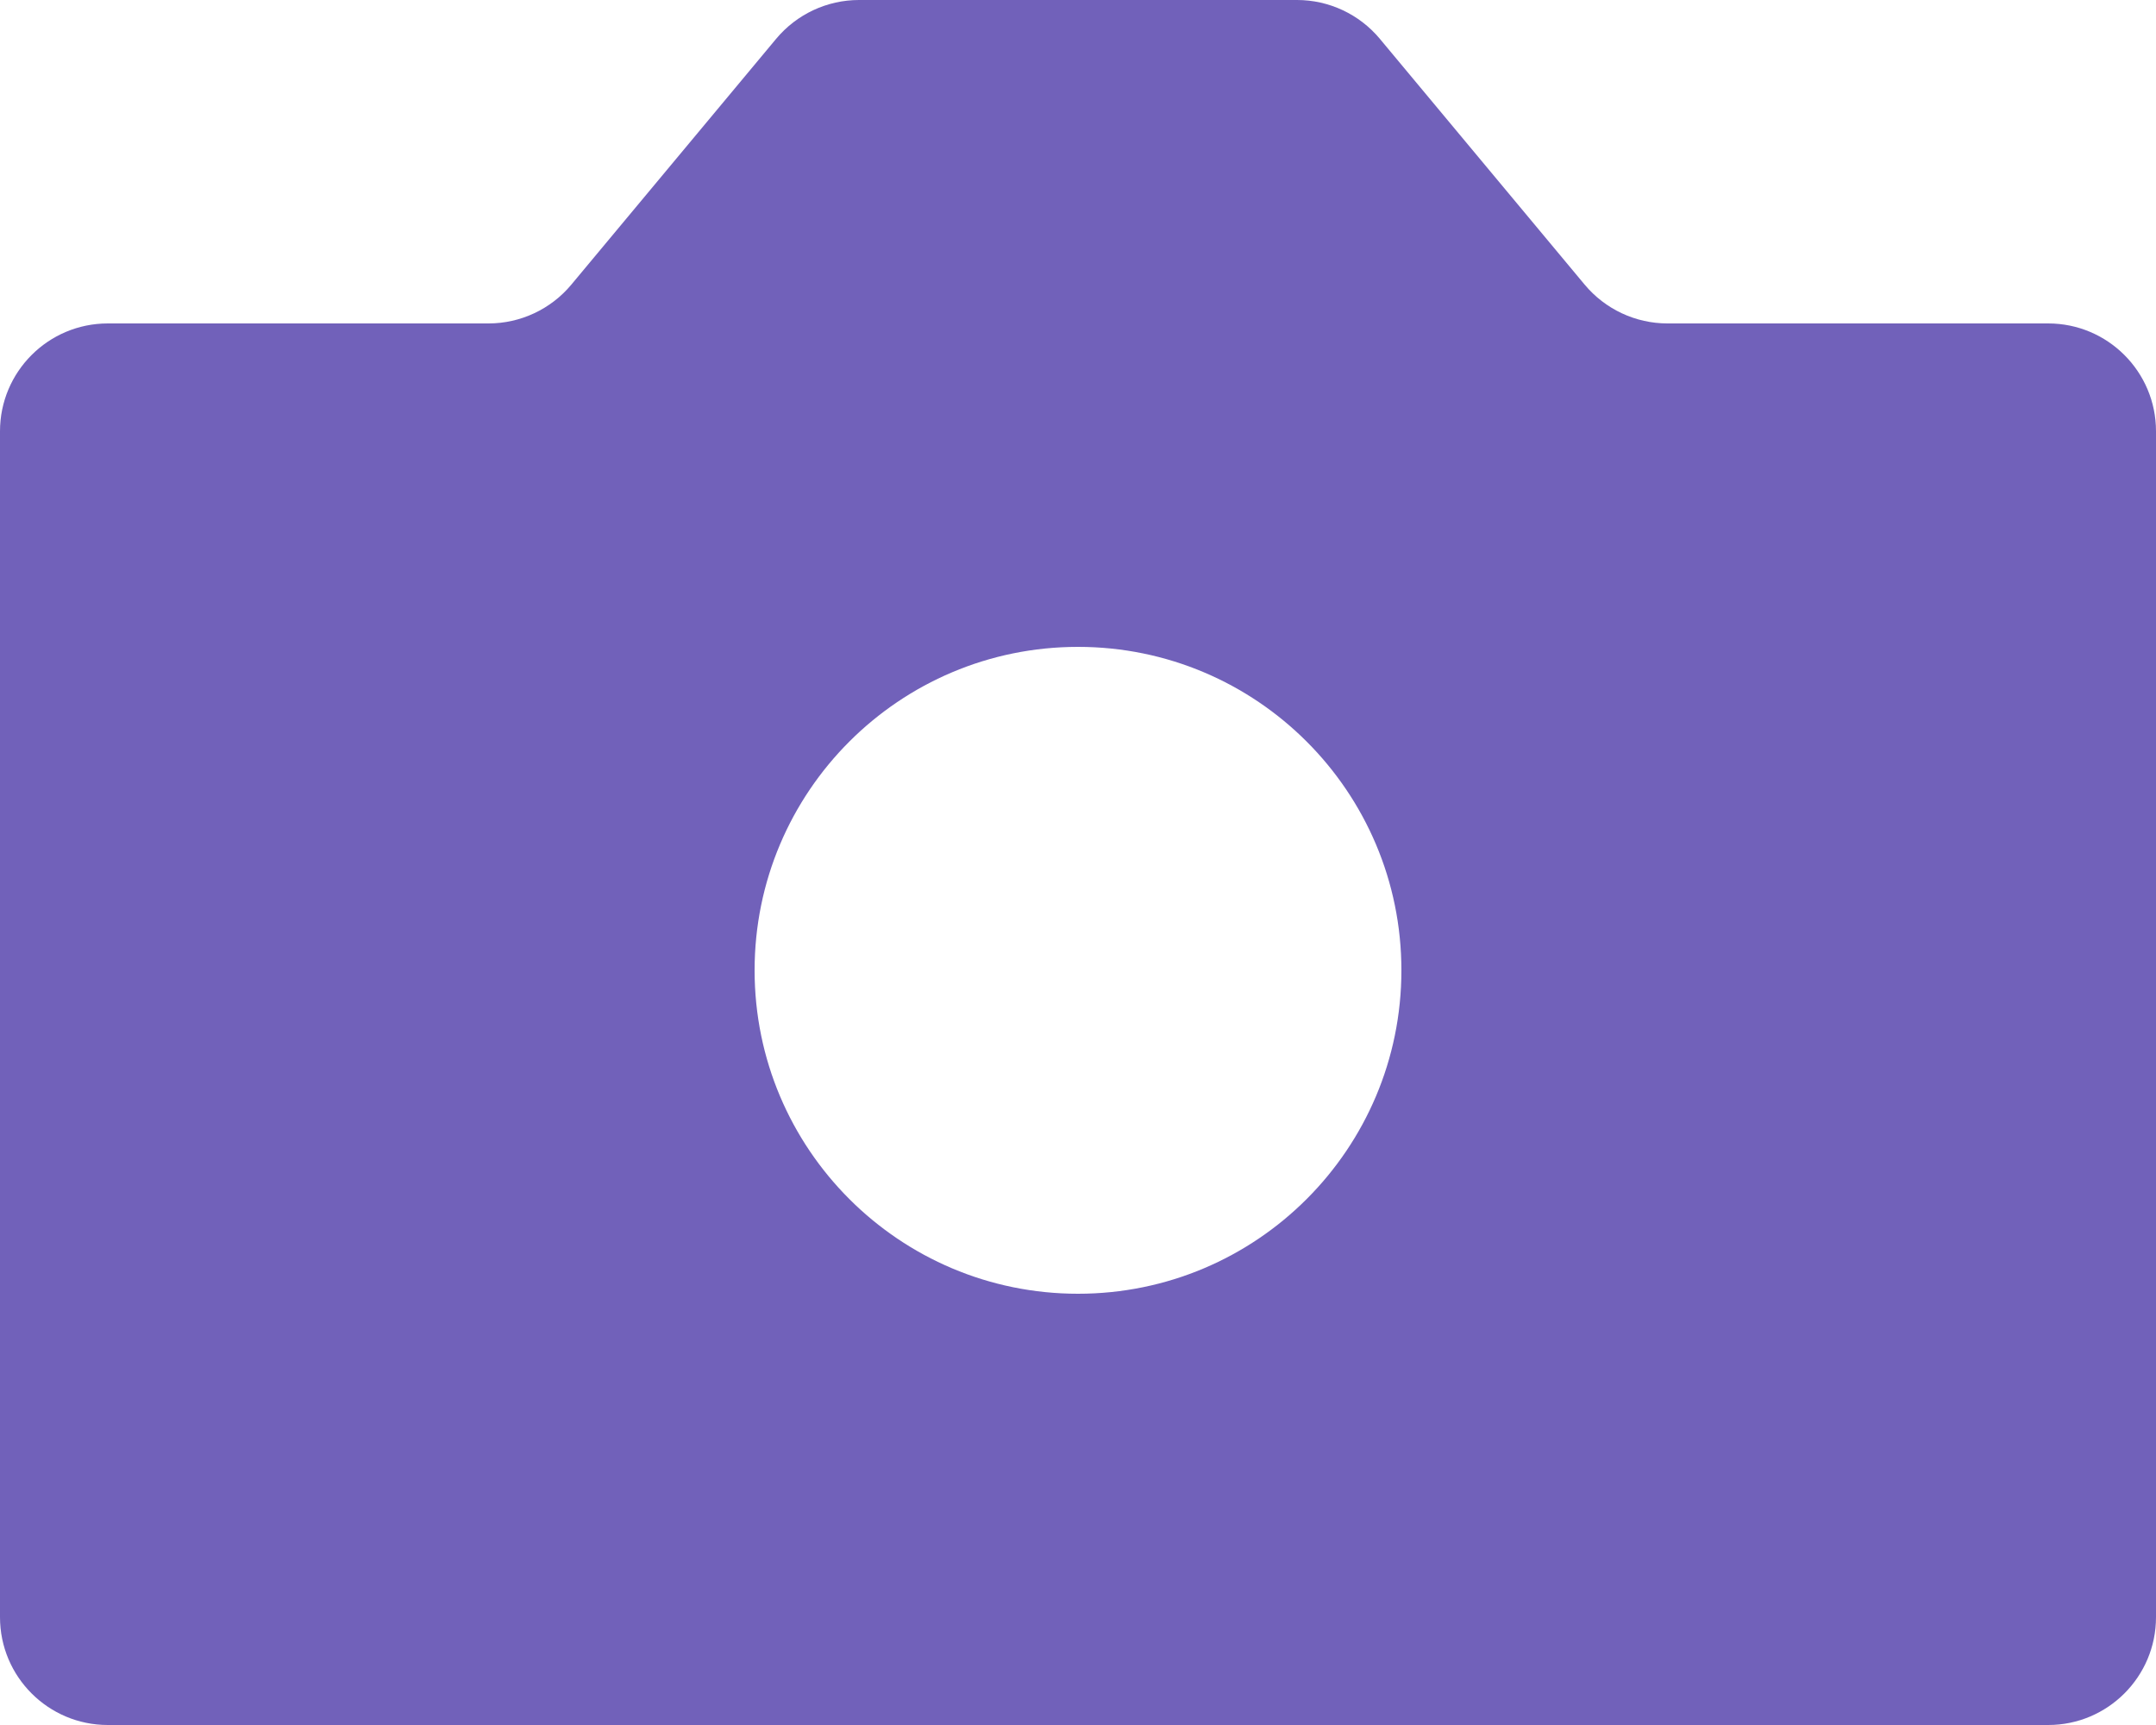 <svg width="20" height="16" viewBox="0 0 20 16" fill="none" xmlns="http://www.w3.org/2000/svg">
<path fill-rule="evenodd" clip-rule="evenodd" d="M12.032 0H7.968C7.672 0 7.39 0.132 7.2 0.36L5.3 2.64C5.11 2.868 4.828 3 4.532 3H2H1C0.448 3 0 3.448 0 4V5V14V15C0 15.552 0.448 16 1 16H2H18H19C19.552 16 20 15.552 20 15V14V5V4C20 3.448 19.552 3 19 3H18H15.468C15.172 3 14.89 2.868 14.7 2.64L12.8 0.36C12.61 0.132 12.328 0 12.032 0ZM13 9C13 10.657 11.657 12 10 12C8.343 12 7 10.657 7 9C7 7.343 8.343 6 10 6C11.657 6 13 7.343 13 9Z" fill="#7161BA"/>
</svg>
